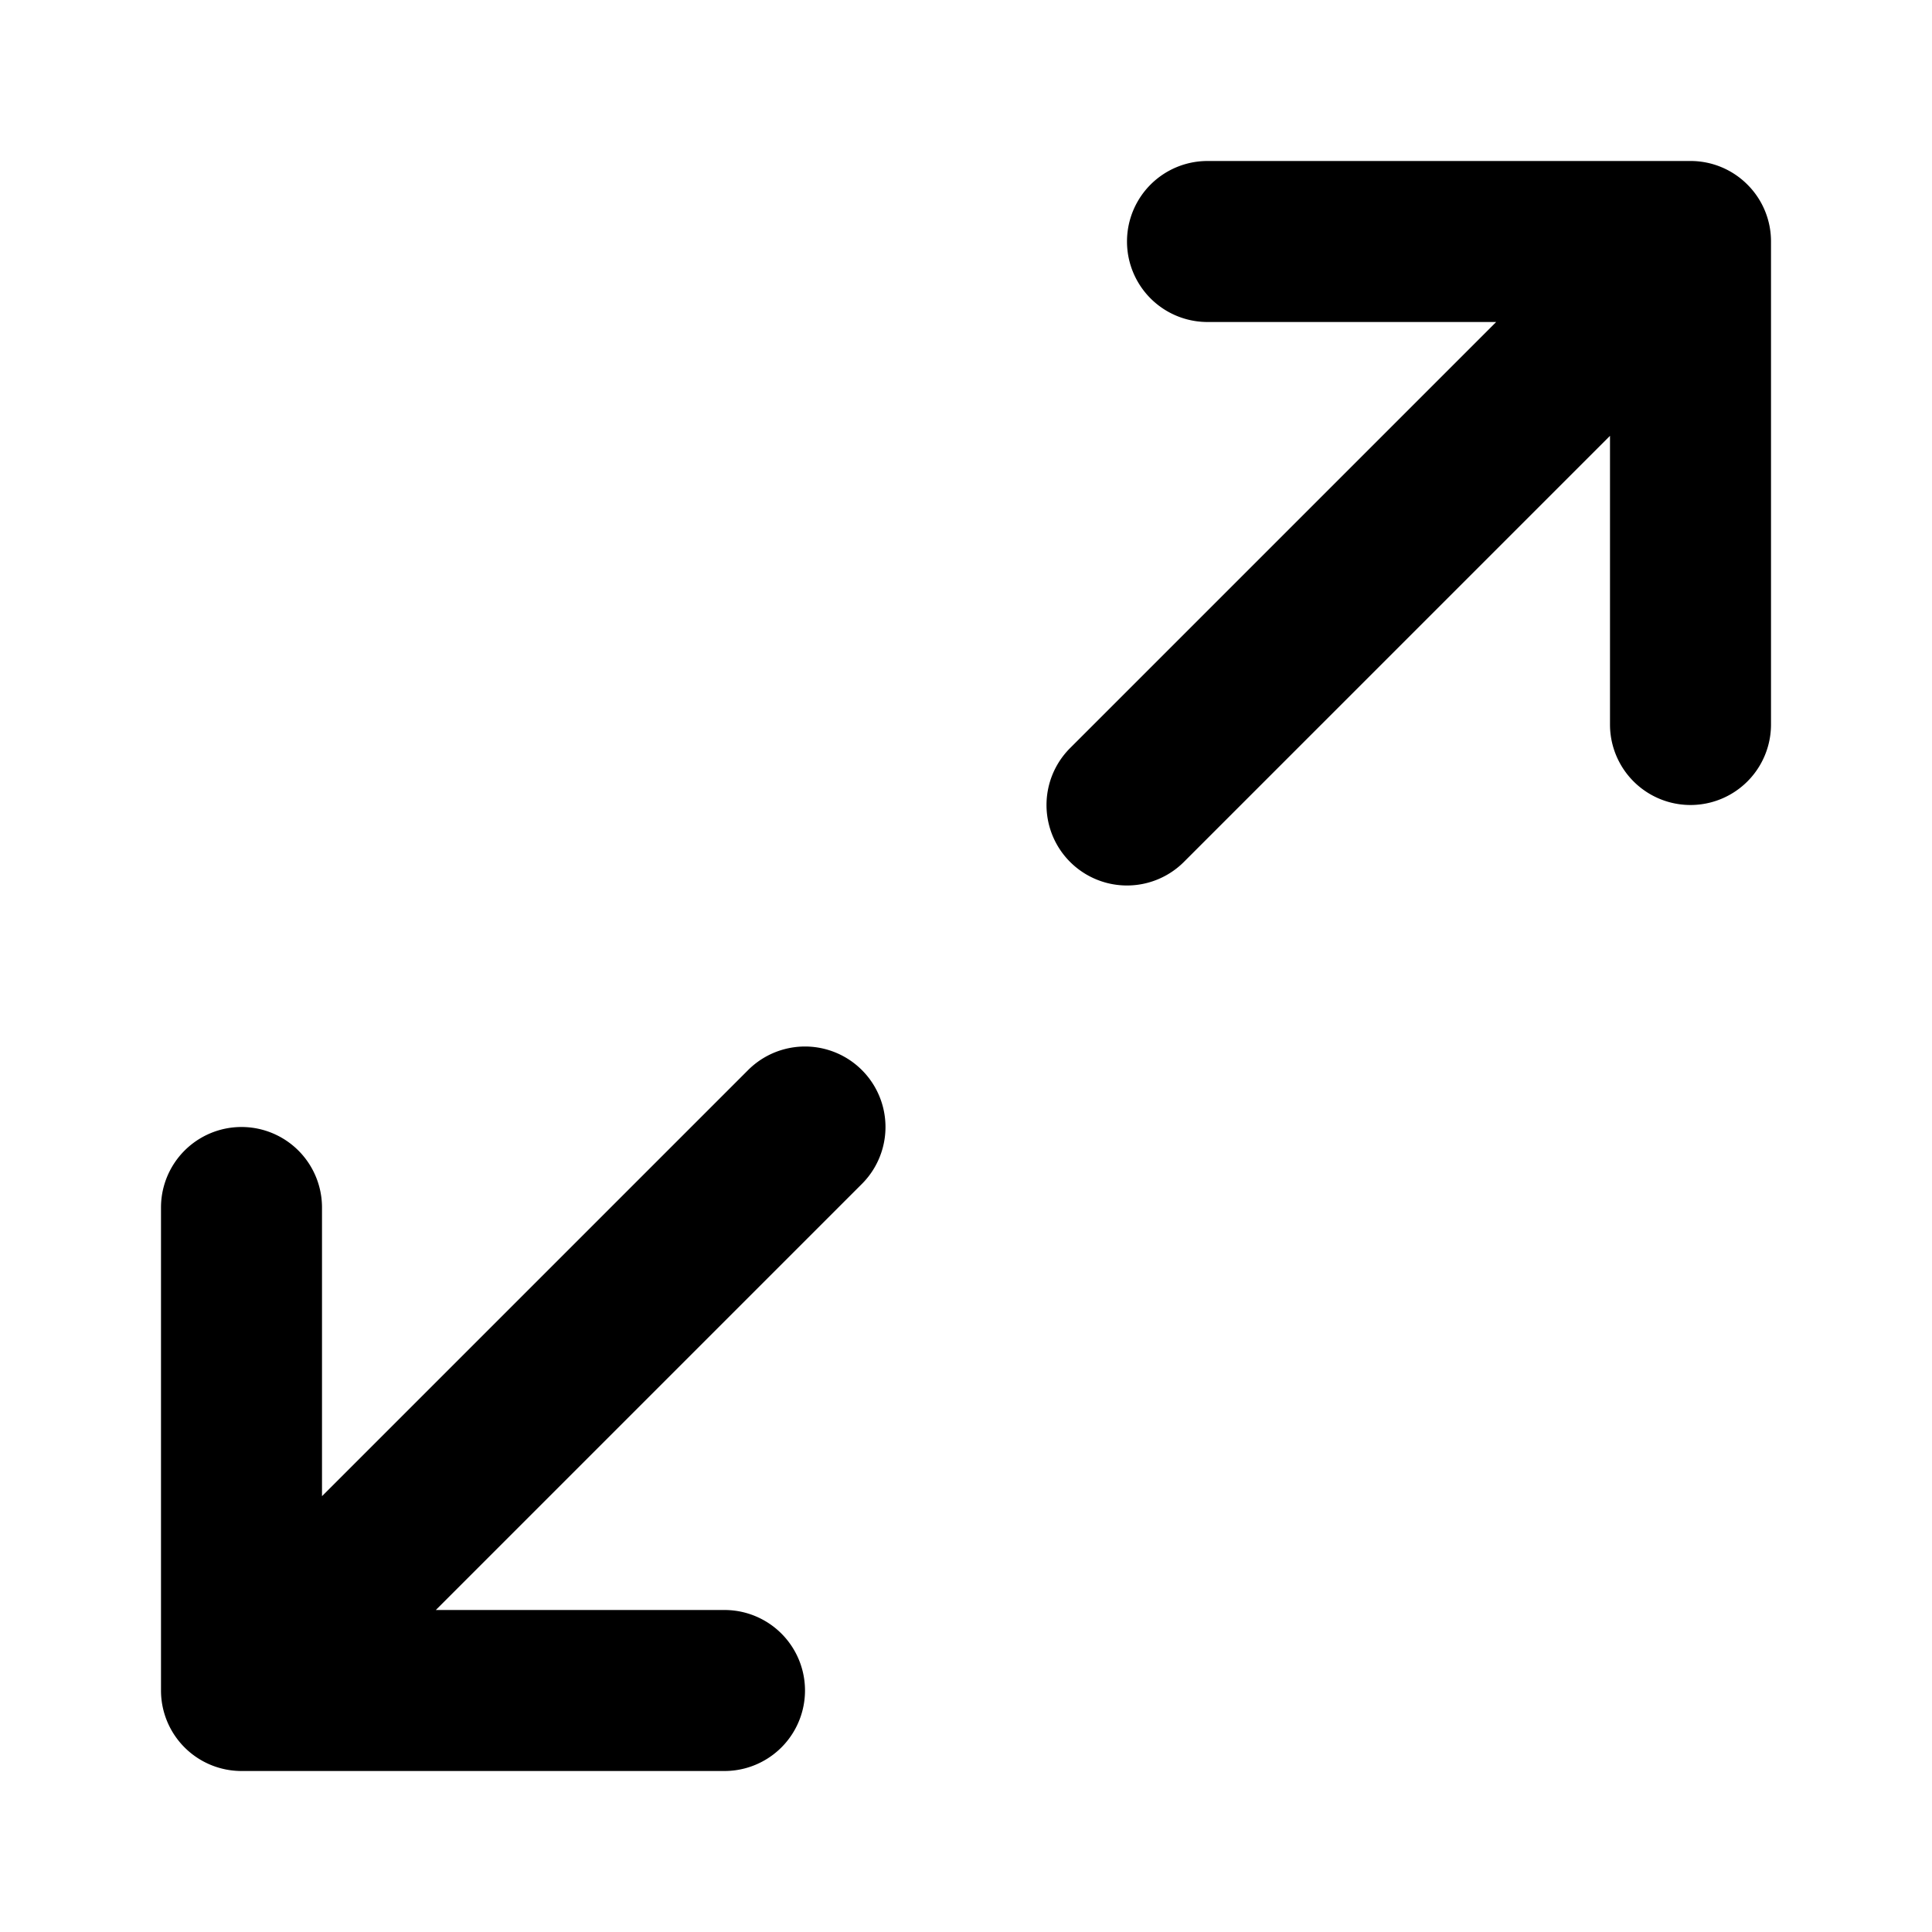 <svg xmlns="http://www.w3.org/2000/svg" width="24" height="24" viewBox="0 0 24 24"><path fill="currentColor" d="M18.586 4l-5.293 5.293a.999.999 0 101.414 1.414L20 5.414V9a1 1 0 002 0V3a.995.995 0 00-.292-.706l-.002-.002A.996.996 0 0021 2h-6a1 1 0 000 2zM5.414 20l5.293-5.293a.999.999 0 10-1.414-1.414L4 18.586V15a1 1 0 00-2 0v6a1 1 0 001 1h6a1 1 0 000-2z"/></svg>